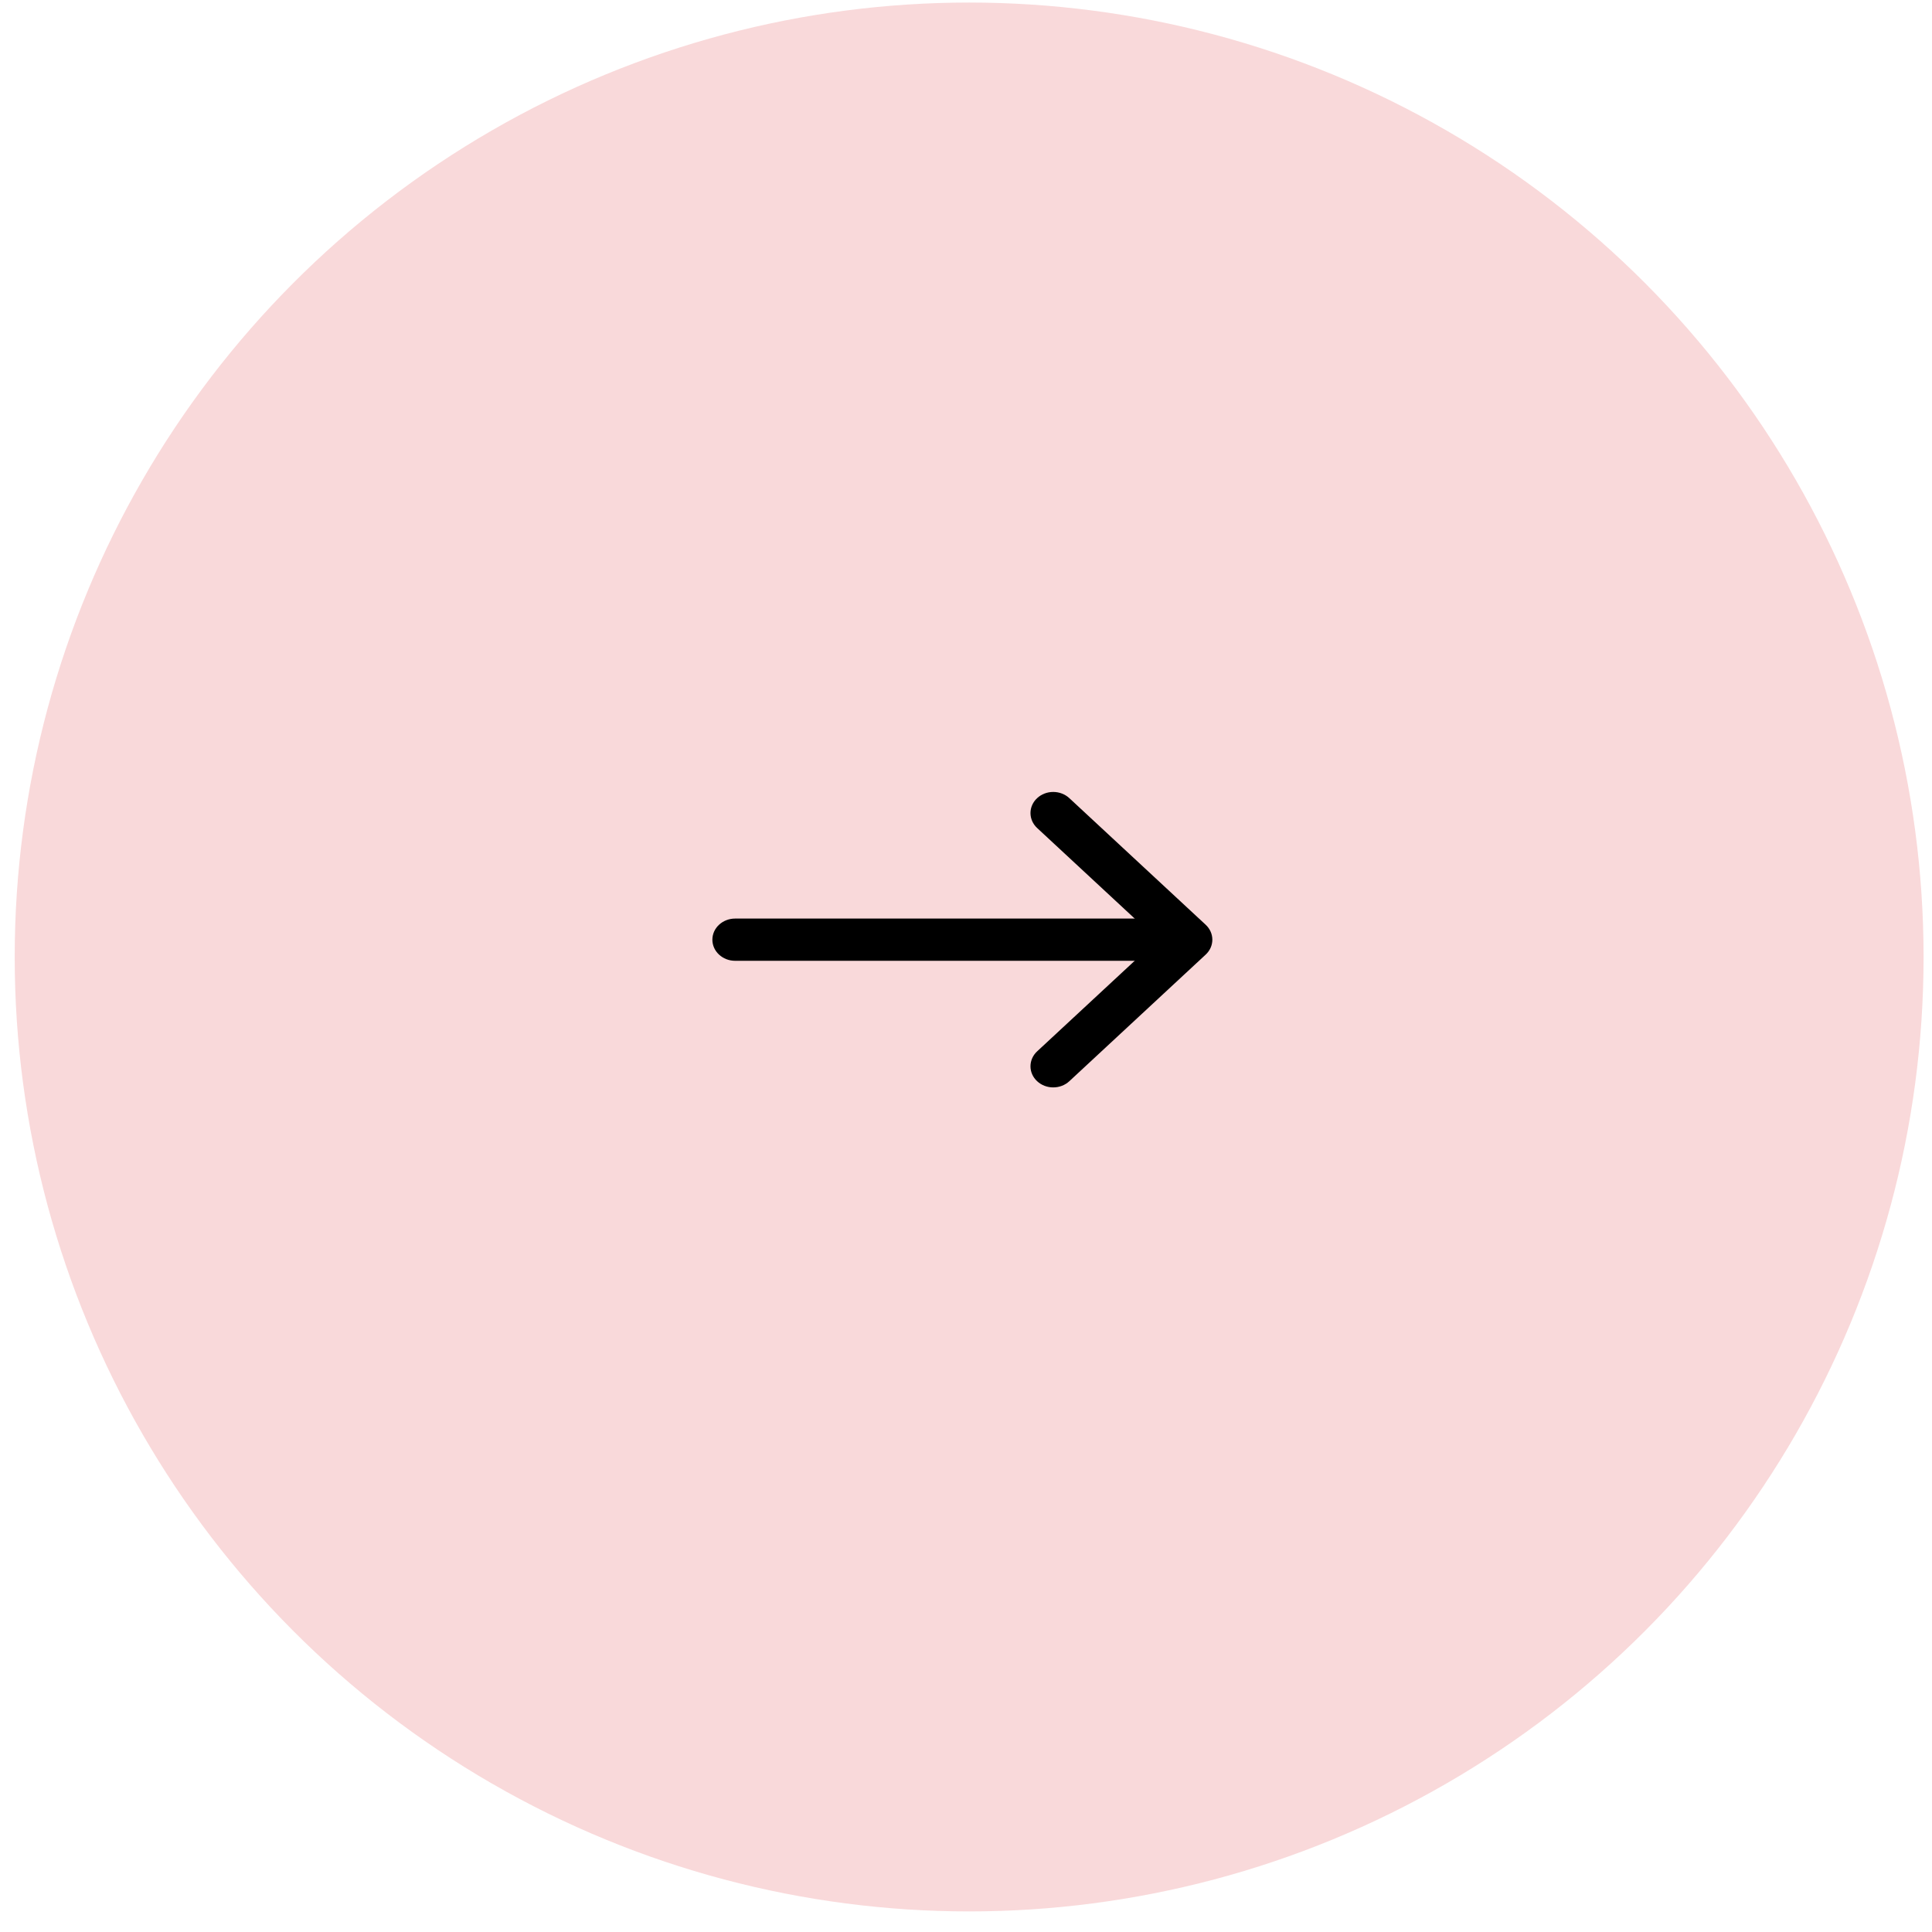<svg width="69" height="69" viewBox="0 0 69 69" fill="none" xmlns="http://www.w3.org/2000/svg">
<g id="Group 29">
<ellipse id="Ellipse 6" cx="34.612" cy="34.178" rx="34.087" ry="34.087" transform="rotate(180 34.612 34.178)" fill="#F9D9DA"/>
<g id="Group">
<path id="Vector" fill-rule="evenodd" clip-rule="evenodd" d="M41.674 33.56C41.674 33.76 41.588 33.952 41.436 34.093C41.284 34.234 41.078 34.314 40.862 34.314L26.253 34.314C26.038 34.314 25.832 34.234 25.68 34.093C25.527 33.952 25.442 33.76 25.442 33.56C25.442 33.36 25.527 33.169 25.68 33.027C25.832 32.886 26.038 32.806 26.253 32.806L40.862 32.806C41.078 32.806 41.284 32.886 41.436 33.027C41.588 33.169 41.674 33.36 41.674 33.56Z" fill="black"/>
<path id="Vector_2" fill-rule="evenodd" clip-rule="evenodd" d="M43.059 33.026C43.135 33.096 43.195 33.18 43.236 33.271C43.277 33.363 43.298 33.461 43.298 33.56C43.298 33.659 43.277 33.757 43.236 33.849C43.195 33.94 43.135 34.024 43.059 34.094L38.19 38.615C38.037 38.757 37.831 38.836 37.615 38.836C37.4 38.836 37.193 38.757 37.041 38.615C36.888 38.474 36.803 38.282 36.803 38.082C36.803 37.882 36.888 37.69 37.041 37.548L41.337 33.56L37.041 29.572C36.888 29.43 36.803 29.238 36.803 29.038C36.803 28.838 36.888 28.646 37.041 28.505C37.193 28.363 37.4 28.284 37.615 28.284C37.831 28.284 38.037 28.363 38.19 28.505L43.059 33.026Z" fill="black"/>
</g>
</g>
</svg>
